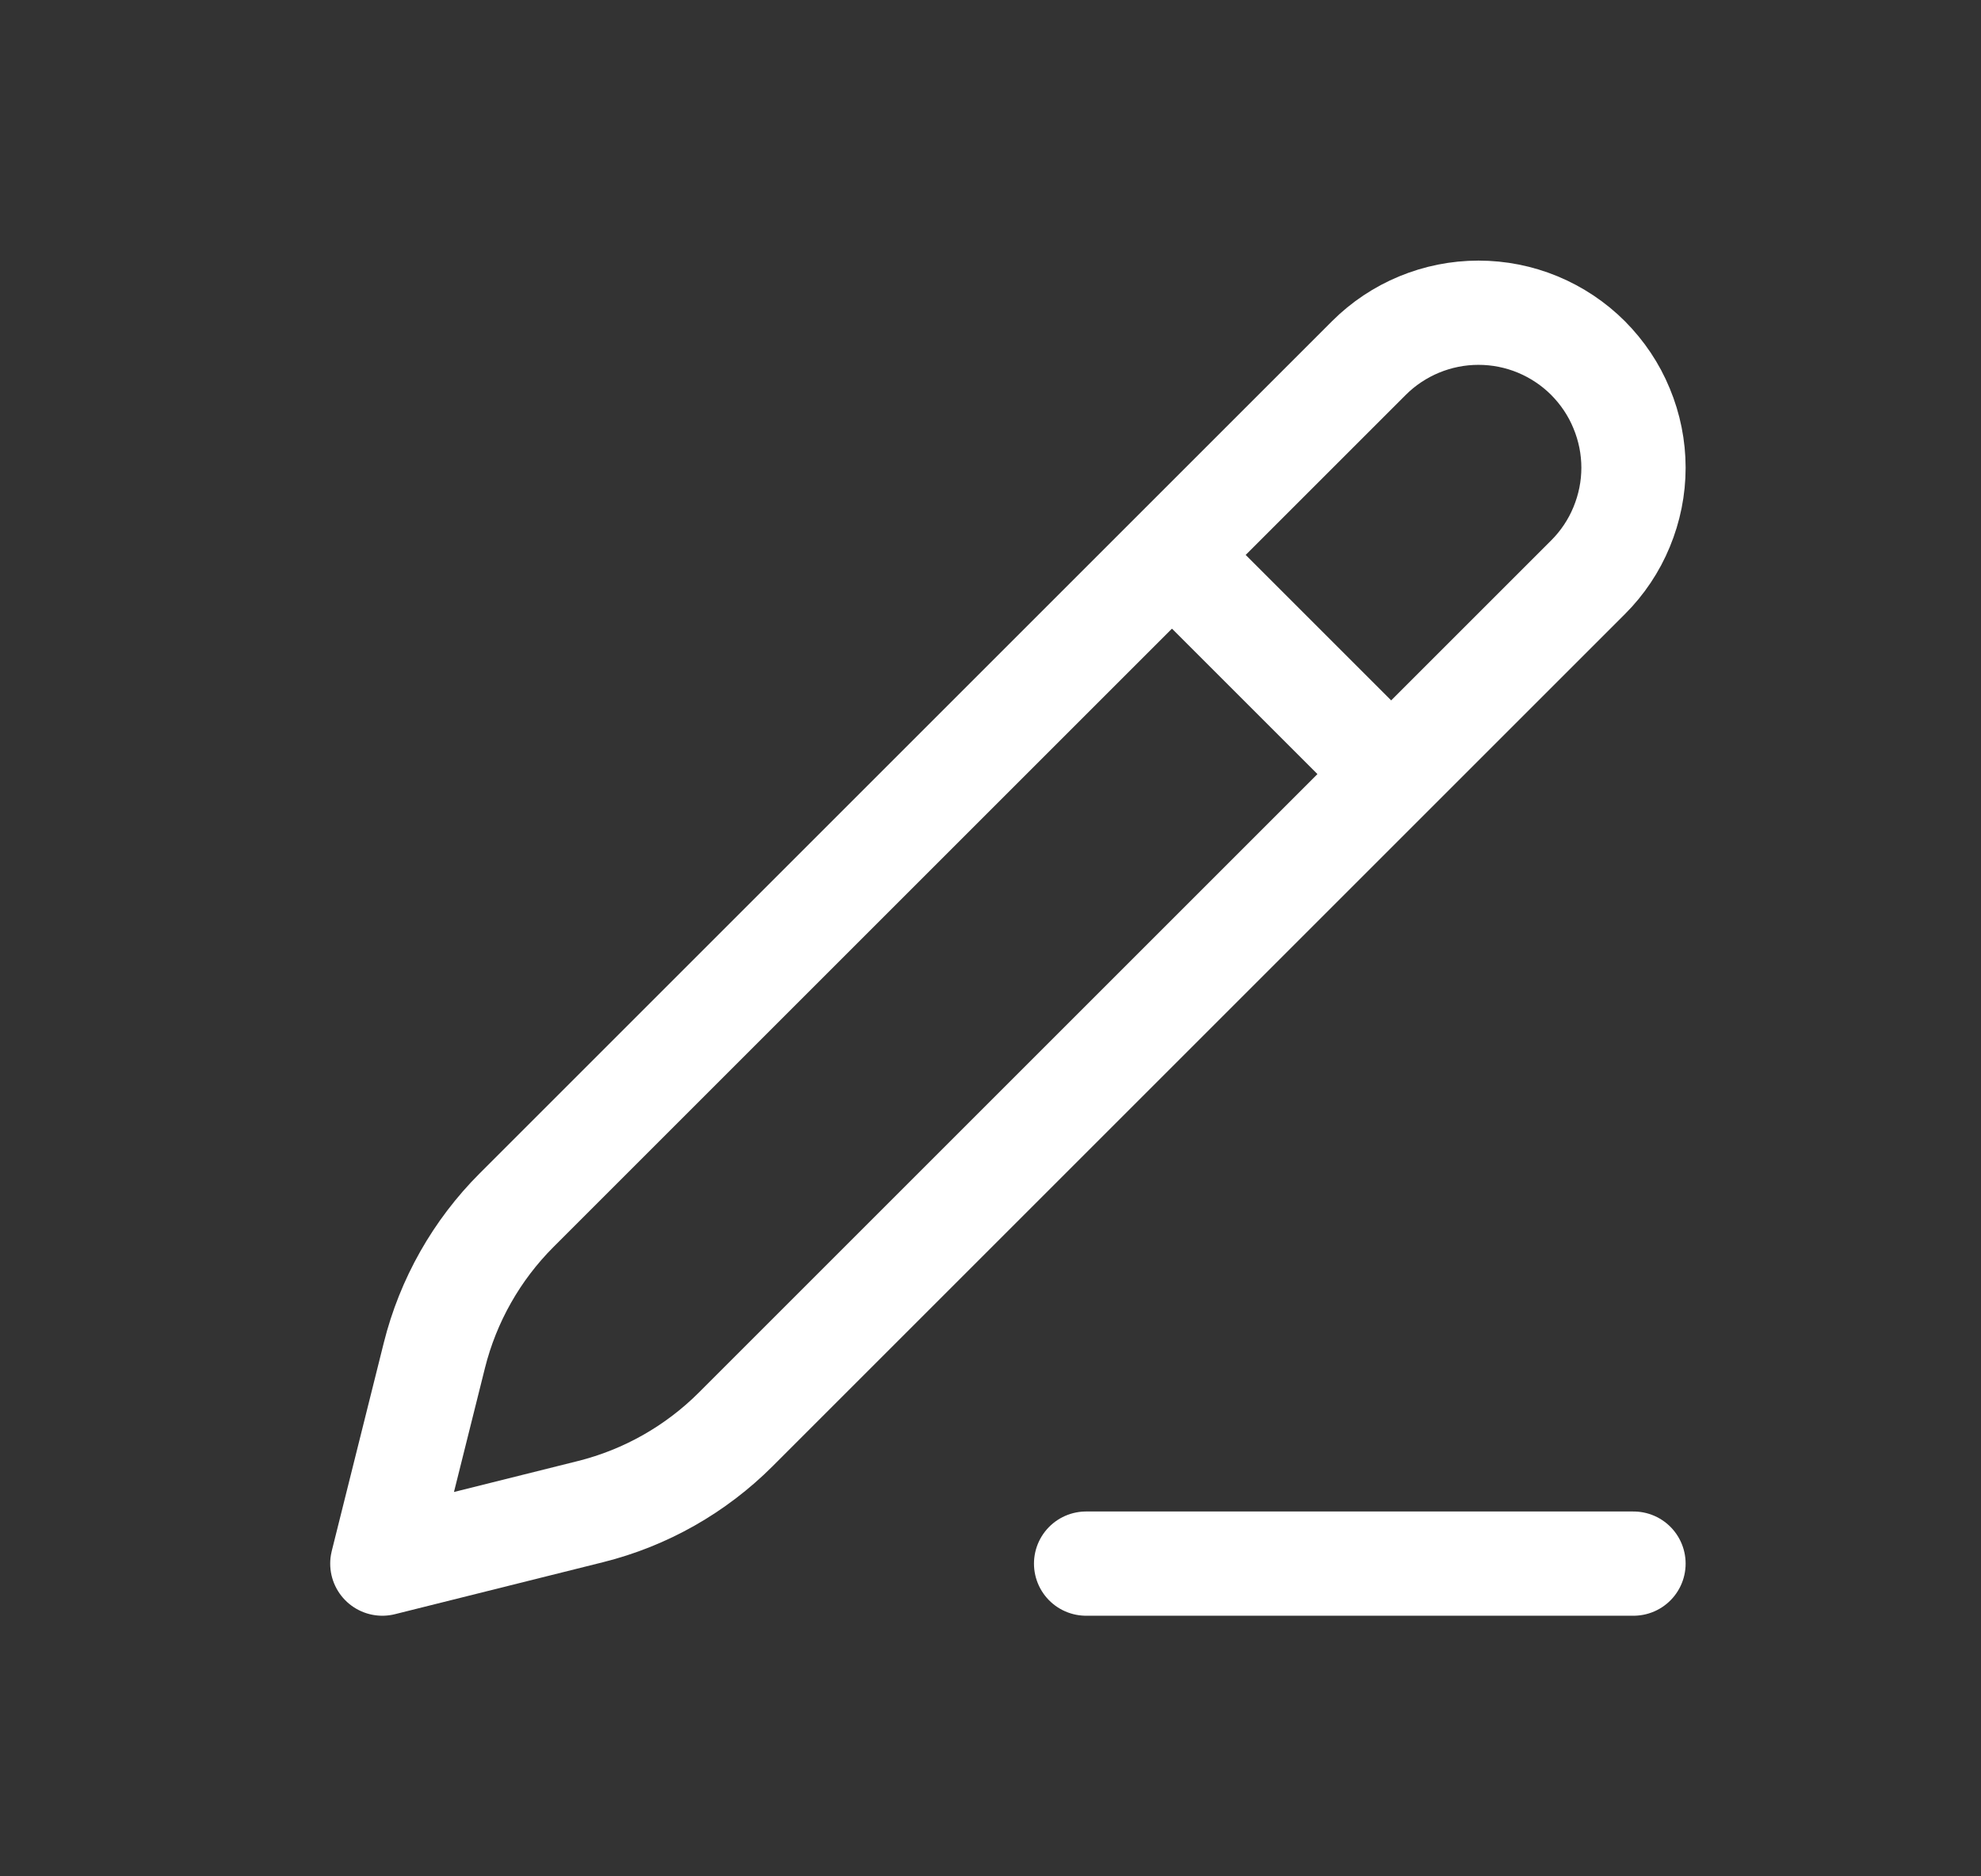 <svg width="19" height="18" viewBox="0 0 19 18" fill="none" xmlns="http://www.w3.org/2000/svg">
<rect x="0" y="0" width="19" height="18" fill="#333333" stroke="none"/>
<path d="M13.129 3.435C13.407 3.157 13.786 3 14.18 3C14.375 3 14.568 3.038 14.749 3.113C14.929 3.188 15.093 3.297 15.231 3.435C15.369 3.574 15.479 3.737 15.553 3.918C15.628 4.098 15.667 4.292 15.667 4.487C15.667 4.682 15.628 4.875 15.553 5.056C15.479 5.236 15.369 5.4 15.231 5.538L7.058 13.711C6.673 14.096 6.192 14.369 5.664 14.501L3.667 15L4.166 13.003C4.298 12.475 4.571 11.993 4.955 11.609L13.129 3.435Z" stroke="white" stroke-linecap="round" stroke-linejoin="round"/>
<path d="M11.167 5.25L13.417 7.5" stroke="white" stroke-linejoin="round"/>
<path d="M10.417 15L15.667 15" stroke="white" stroke-linecap="round" stroke-linejoin="round"/>
</svg>

